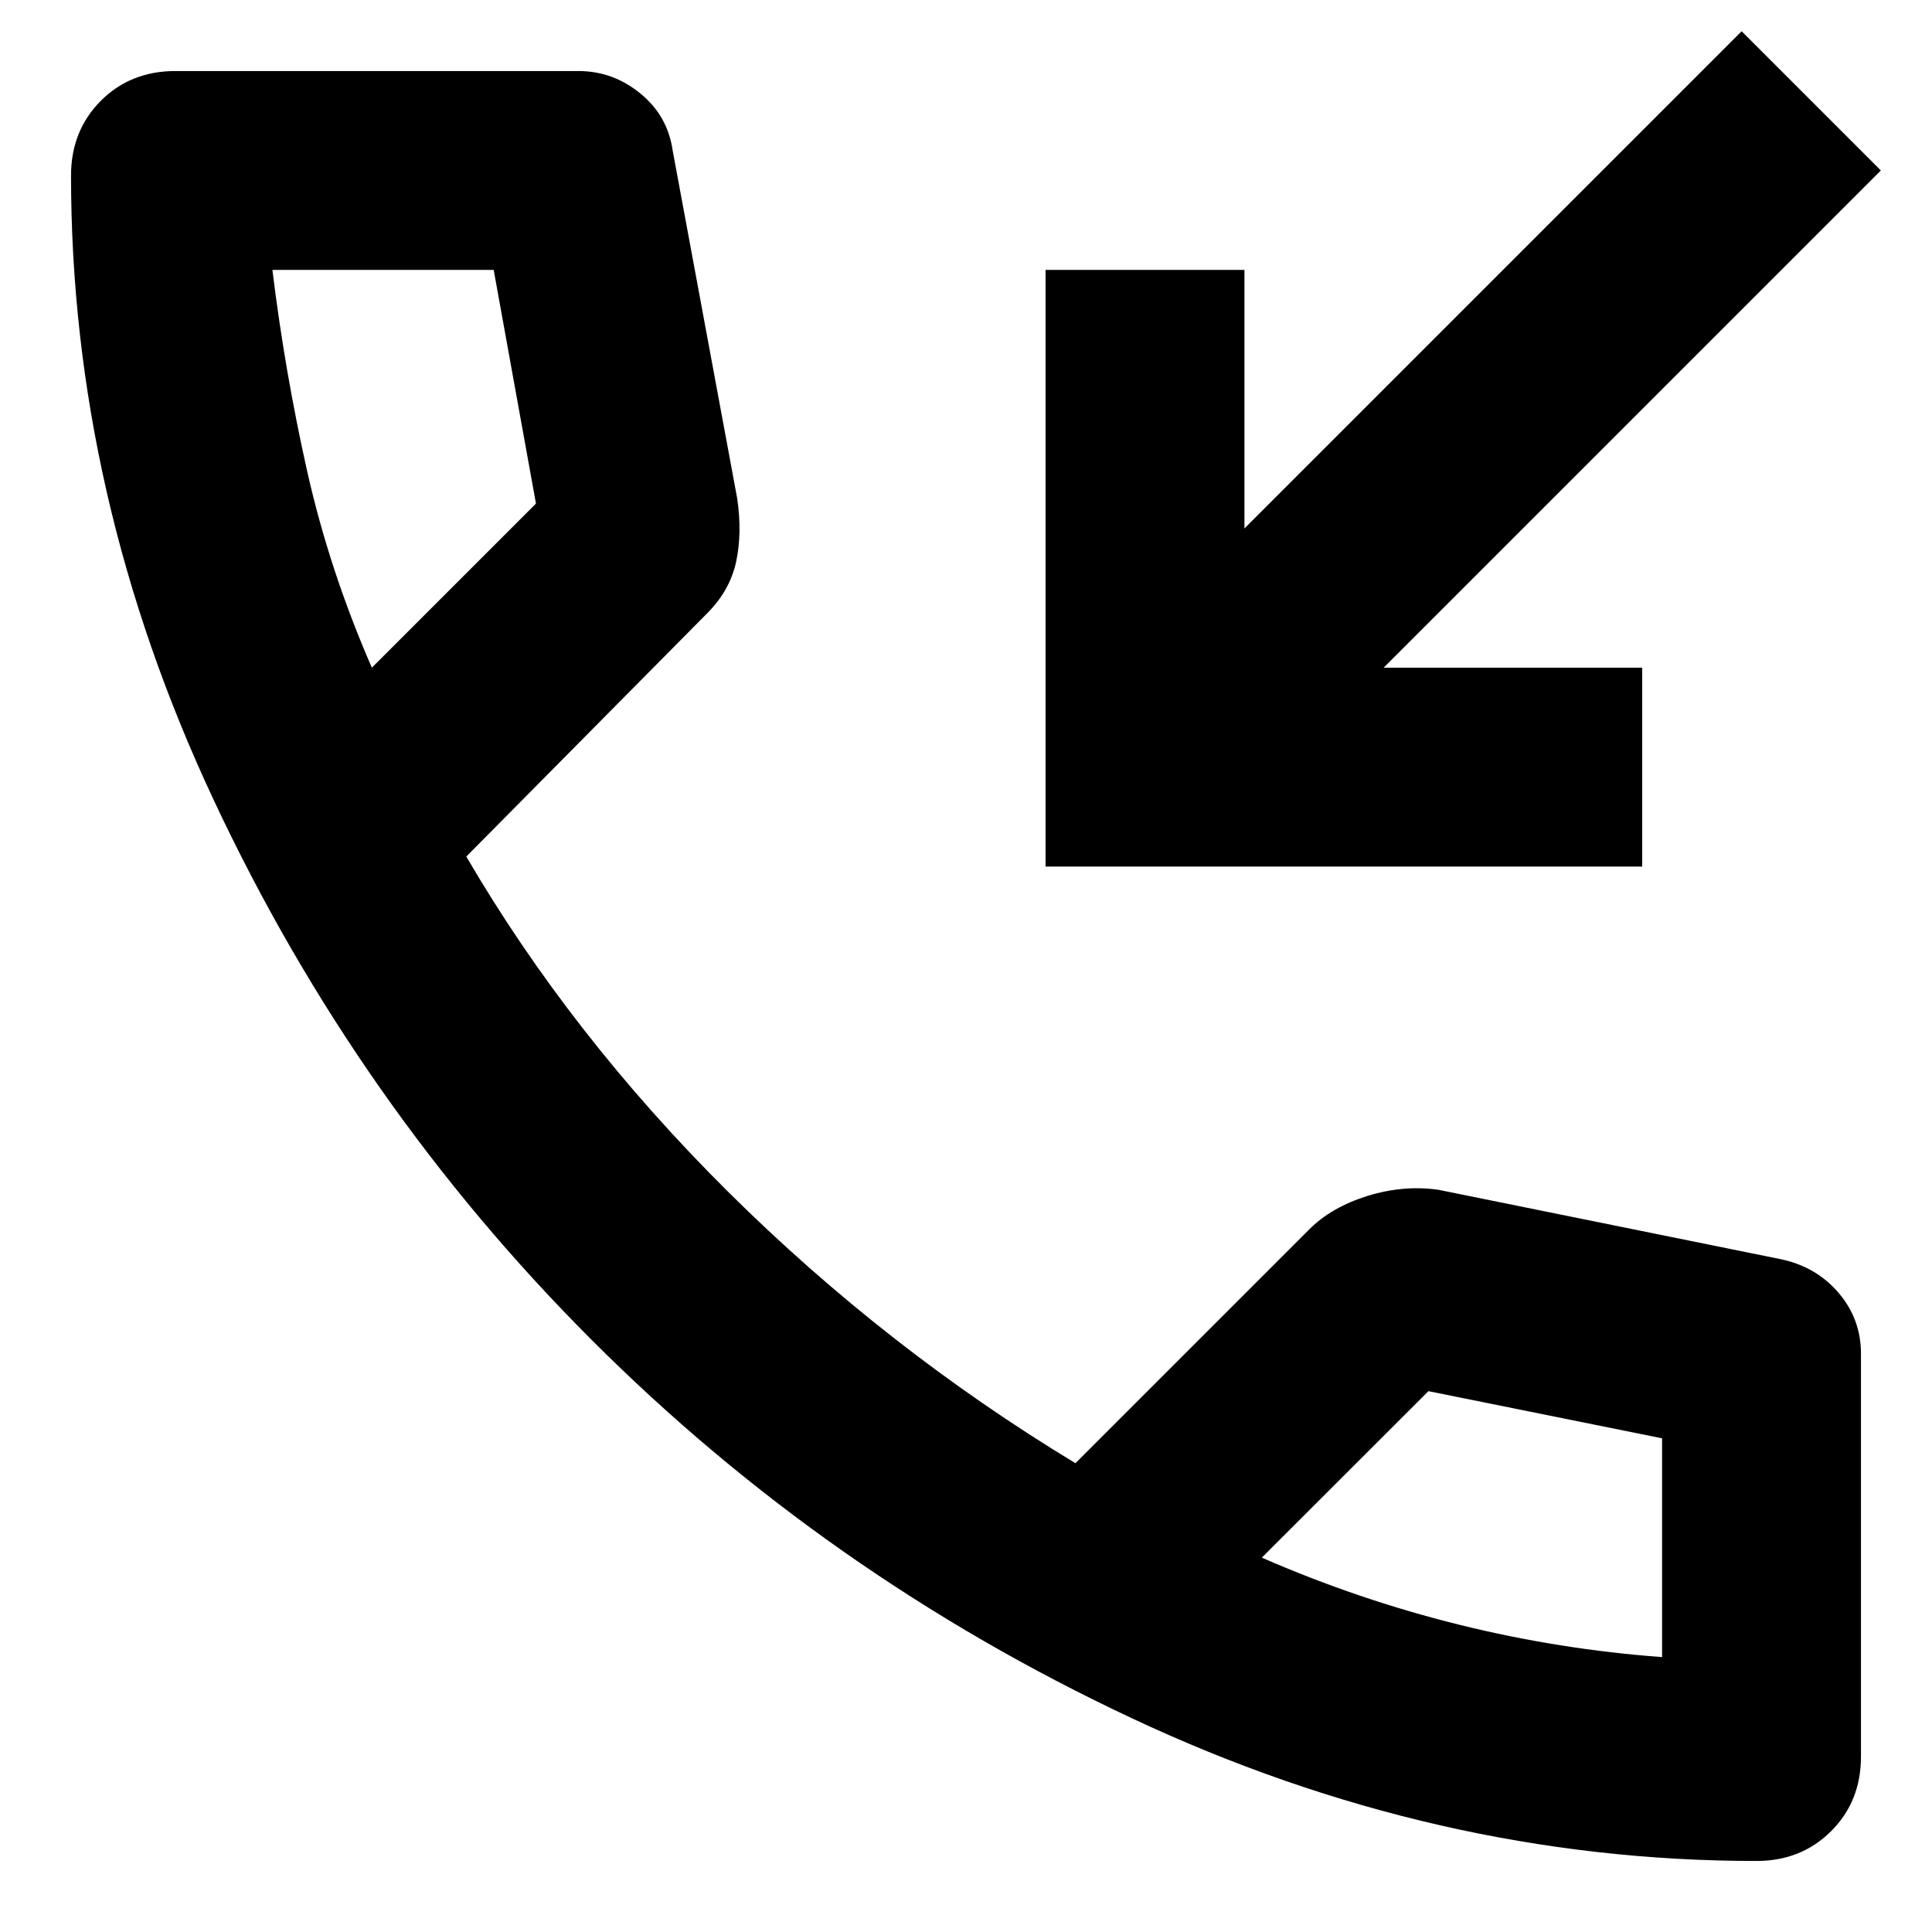 <svg width="17" height="17" viewBox="0 0 17 17" fill="none" xmlns="http://www.w3.org/2000/svg">
<path d="M9.2 7.625V2.375H10.95V4.65L15.325 0.275L16.55 1.5L12.175 5.875H14.45V7.625H9.2ZM15.456 16.375C13.575 16.375 11.741 15.956 9.955 15.117C8.168 14.278 6.586 13.17 5.208 11.792C3.83 10.414 2.721 8.832 1.883 7.045C1.044 5.259 0.625 3.425 0.625 1.544C0.625 1.281 0.713 1.062 0.887 0.887C1.062 0.712 1.281 0.625 1.544 0.625H5.088C5.292 0.625 5.474 0.691 5.634 0.822C5.795 0.953 5.89 1.121 5.919 1.325L6.487 4.387C6.517 4.592 6.513 4.777 6.477 4.945C6.44 5.113 6.356 5.262 6.225 5.394L4.103 7.537C4.716 8.587 5.485 9.572 6.411 10.491C7.337 11.409 8.354 12.204 9.463 12.875L11.519 10.819C11.65 10.687 11.822 10.589 12.033 10.523C12.244 10.458 12.452 10.44 12.656 10.469L15.675 11.081C15.879 11.125 16.047 11.223 16.178 11.376C16.309 11.529 16.375 11.708 16.375 11.912V15.456C16.375 15.719 16.288 15.937 16.113 16.112C15.938 16.287 15.719 16.375 15.456 16.375ZM3.272 5.875L4.716 4.431L4.344 2.375H2.397C2.47 2.973 2.572 3.563 2.703 4.147C2.834 4.73 3.024 5.306 3.272 5.875ZM11.103 13.706C11.672 13.954 12.252 14.151 12.843 14.297C13.433 14.443 14.027 14.537 14.625 14.581V12.656L12.569 12.241L11.103 13.706Z" fill="black"/>
</svg>
